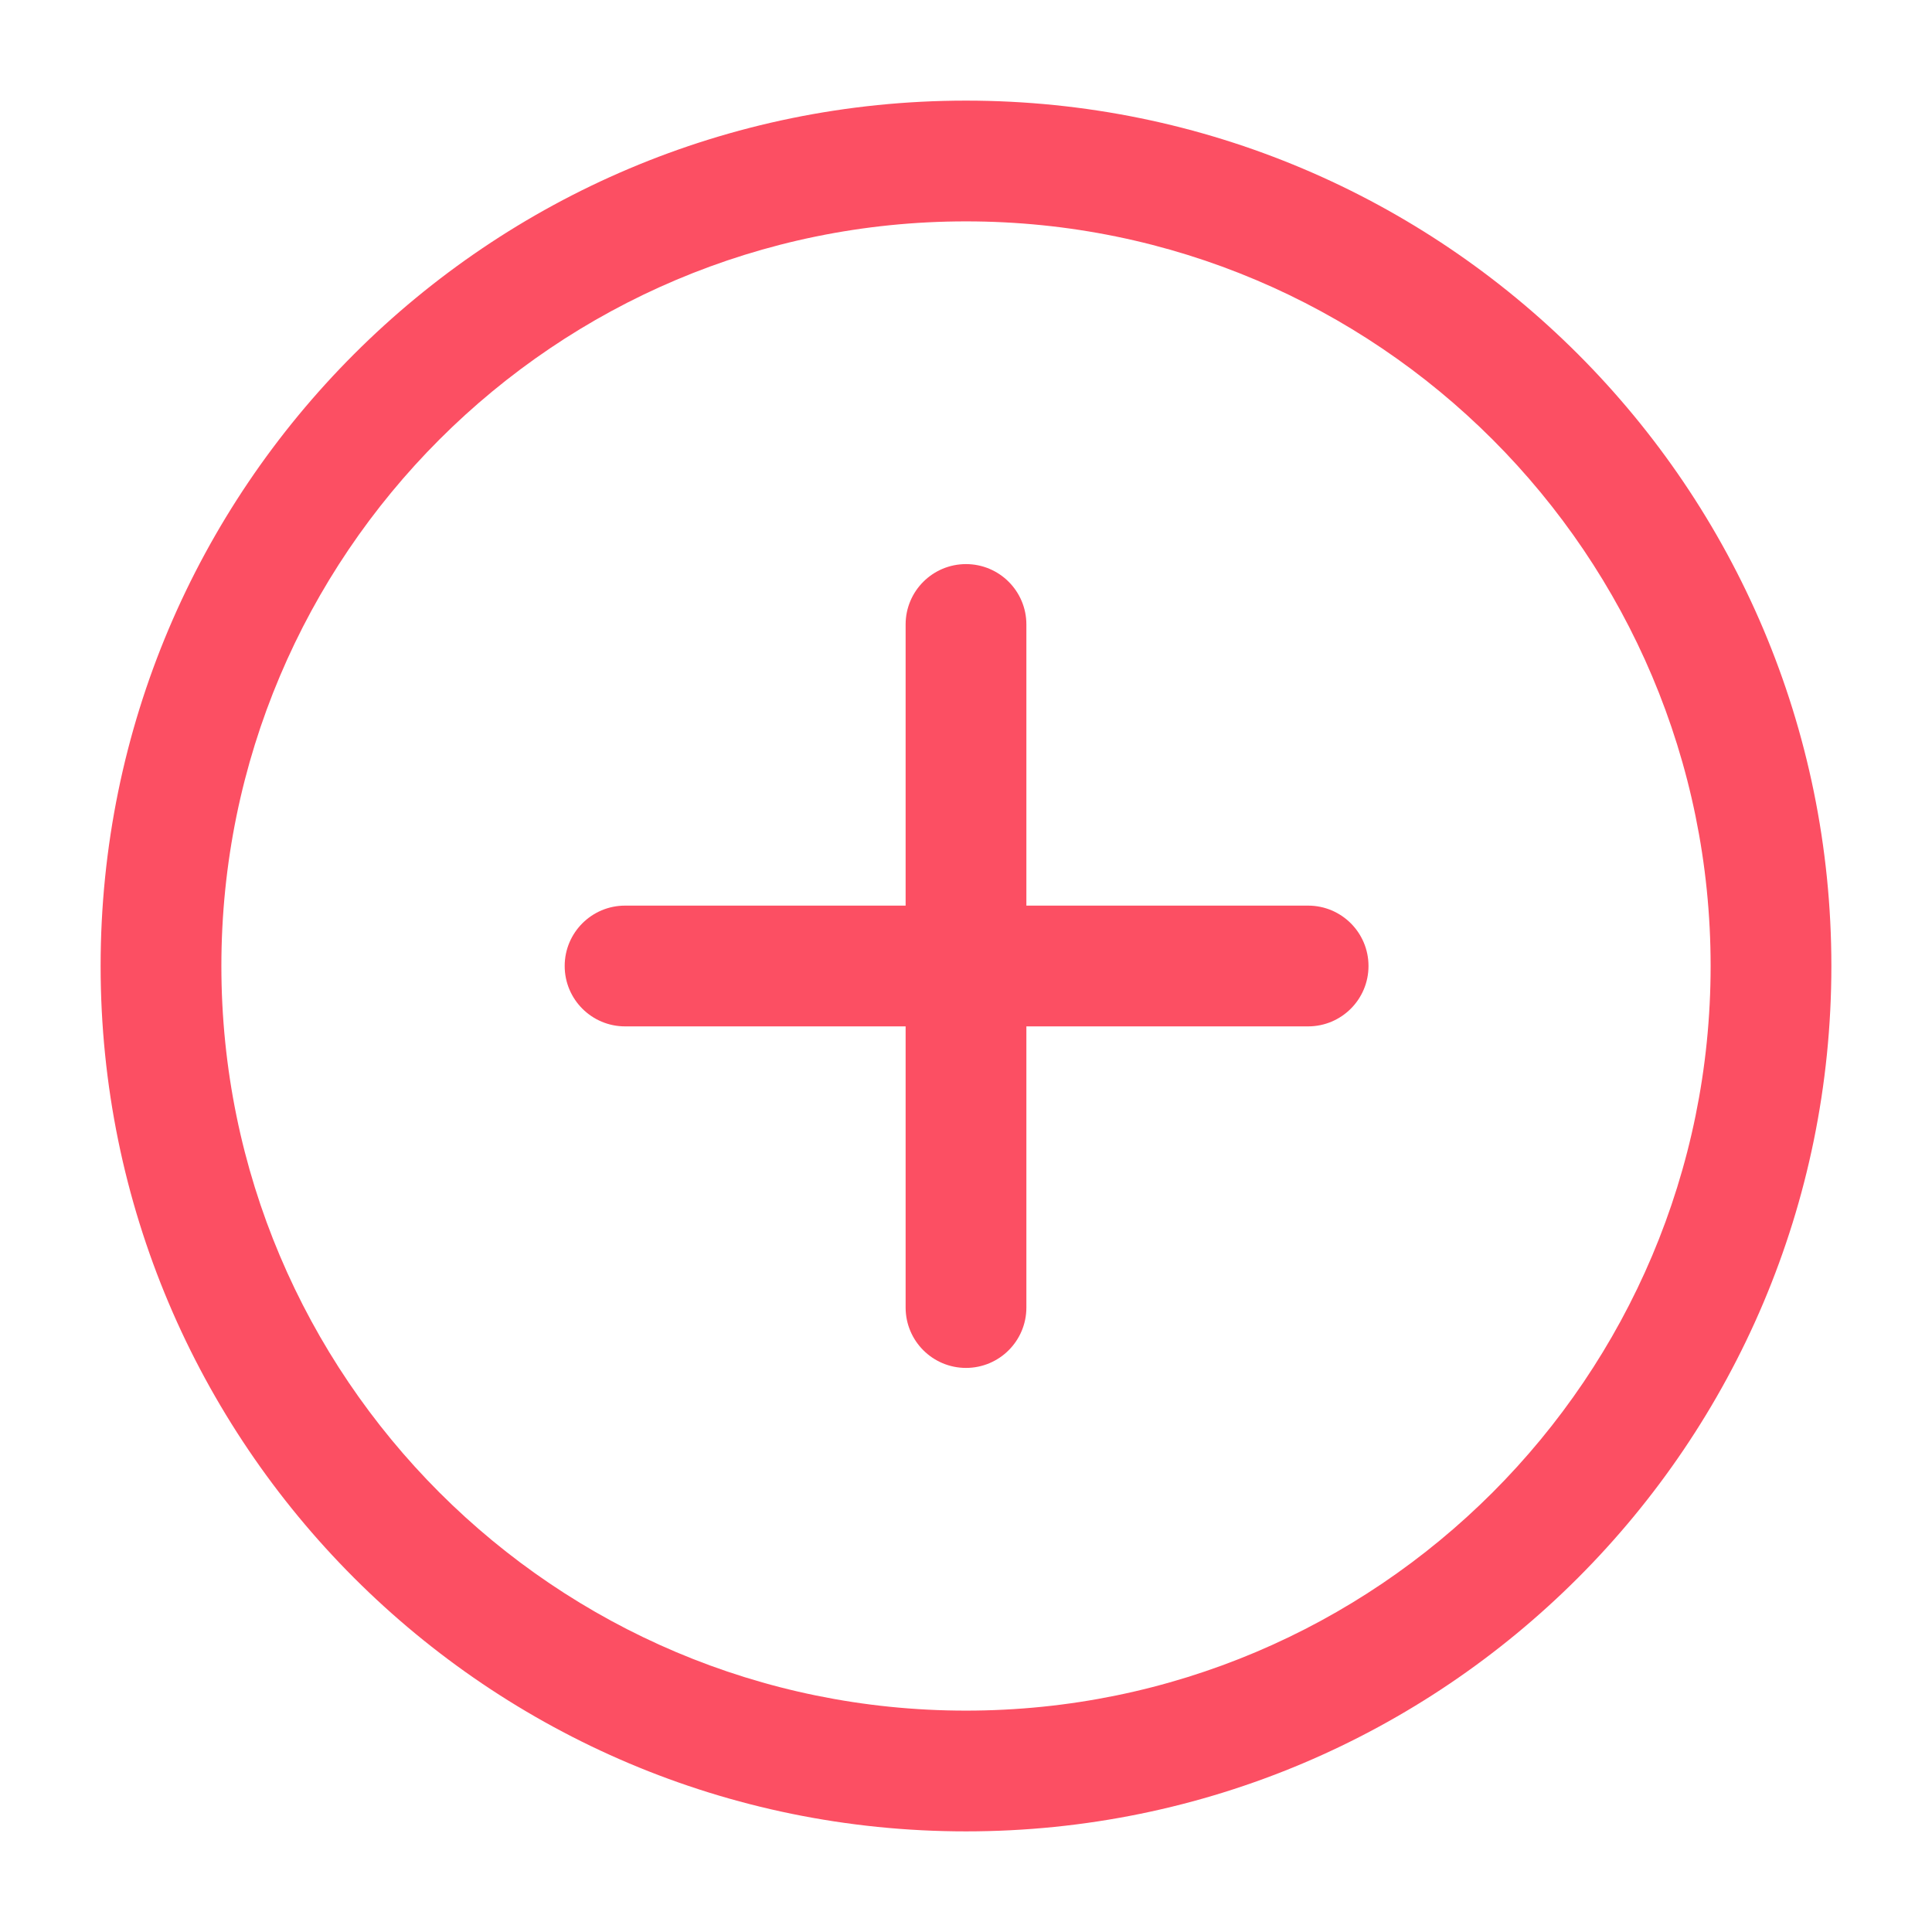 <svg width="366" height="366" viewBox="0 0 366 366" fill="none" xmlns="http://www.w3.org/2000/svg">
<path fill-rule="evenodd" clip-rule="evenodd" d="M183 41.938C105.093 41.938 41.938 105.093 41.938 183C41.938 260.906 105.093 324.062 183 324.062C260.906 324.062 324.062 260.906 324.062 183C324.062 105.093 260.906 41.938 183 41.938ZM19.062 183C19.062 92.46 92.46 19.062 183 19.062C273.541 19.062 346.937 92.46 346.937 183C346.937 273.541 273.541 346.937 183 346.937C92.46 346.937 19.062 273.541 19.062 183Z" fill="#FC4F63"/>
<path fill-rule="evenodd" clip-rule="evenodd" d="M183 106.864C189.317 106.864 194.438 111.984 194.438 118.301V247.701C194.438 254.018 189.317 259.139 183 259.139C176.682 259.139 171.562 254.018 171.562 247.701V118.301C171.562 111.984 176.683 106.864 183 106.864Z" fill="#FC4F63"/>
<path fill-rule="evenodd" clip-rule="evenodd" d="M259.25 183C259.25 189.317 254.129 194.438 247.812 194.438H118.413C112.096 194.438 106.975 189.317 106.975 183C106.975 176.682 112.096 171.562 118.413 171.562H247.812C254.129 171.562 259.25 176.683 259.25 183Z" fill="#FC4F63"/>
</svg>

